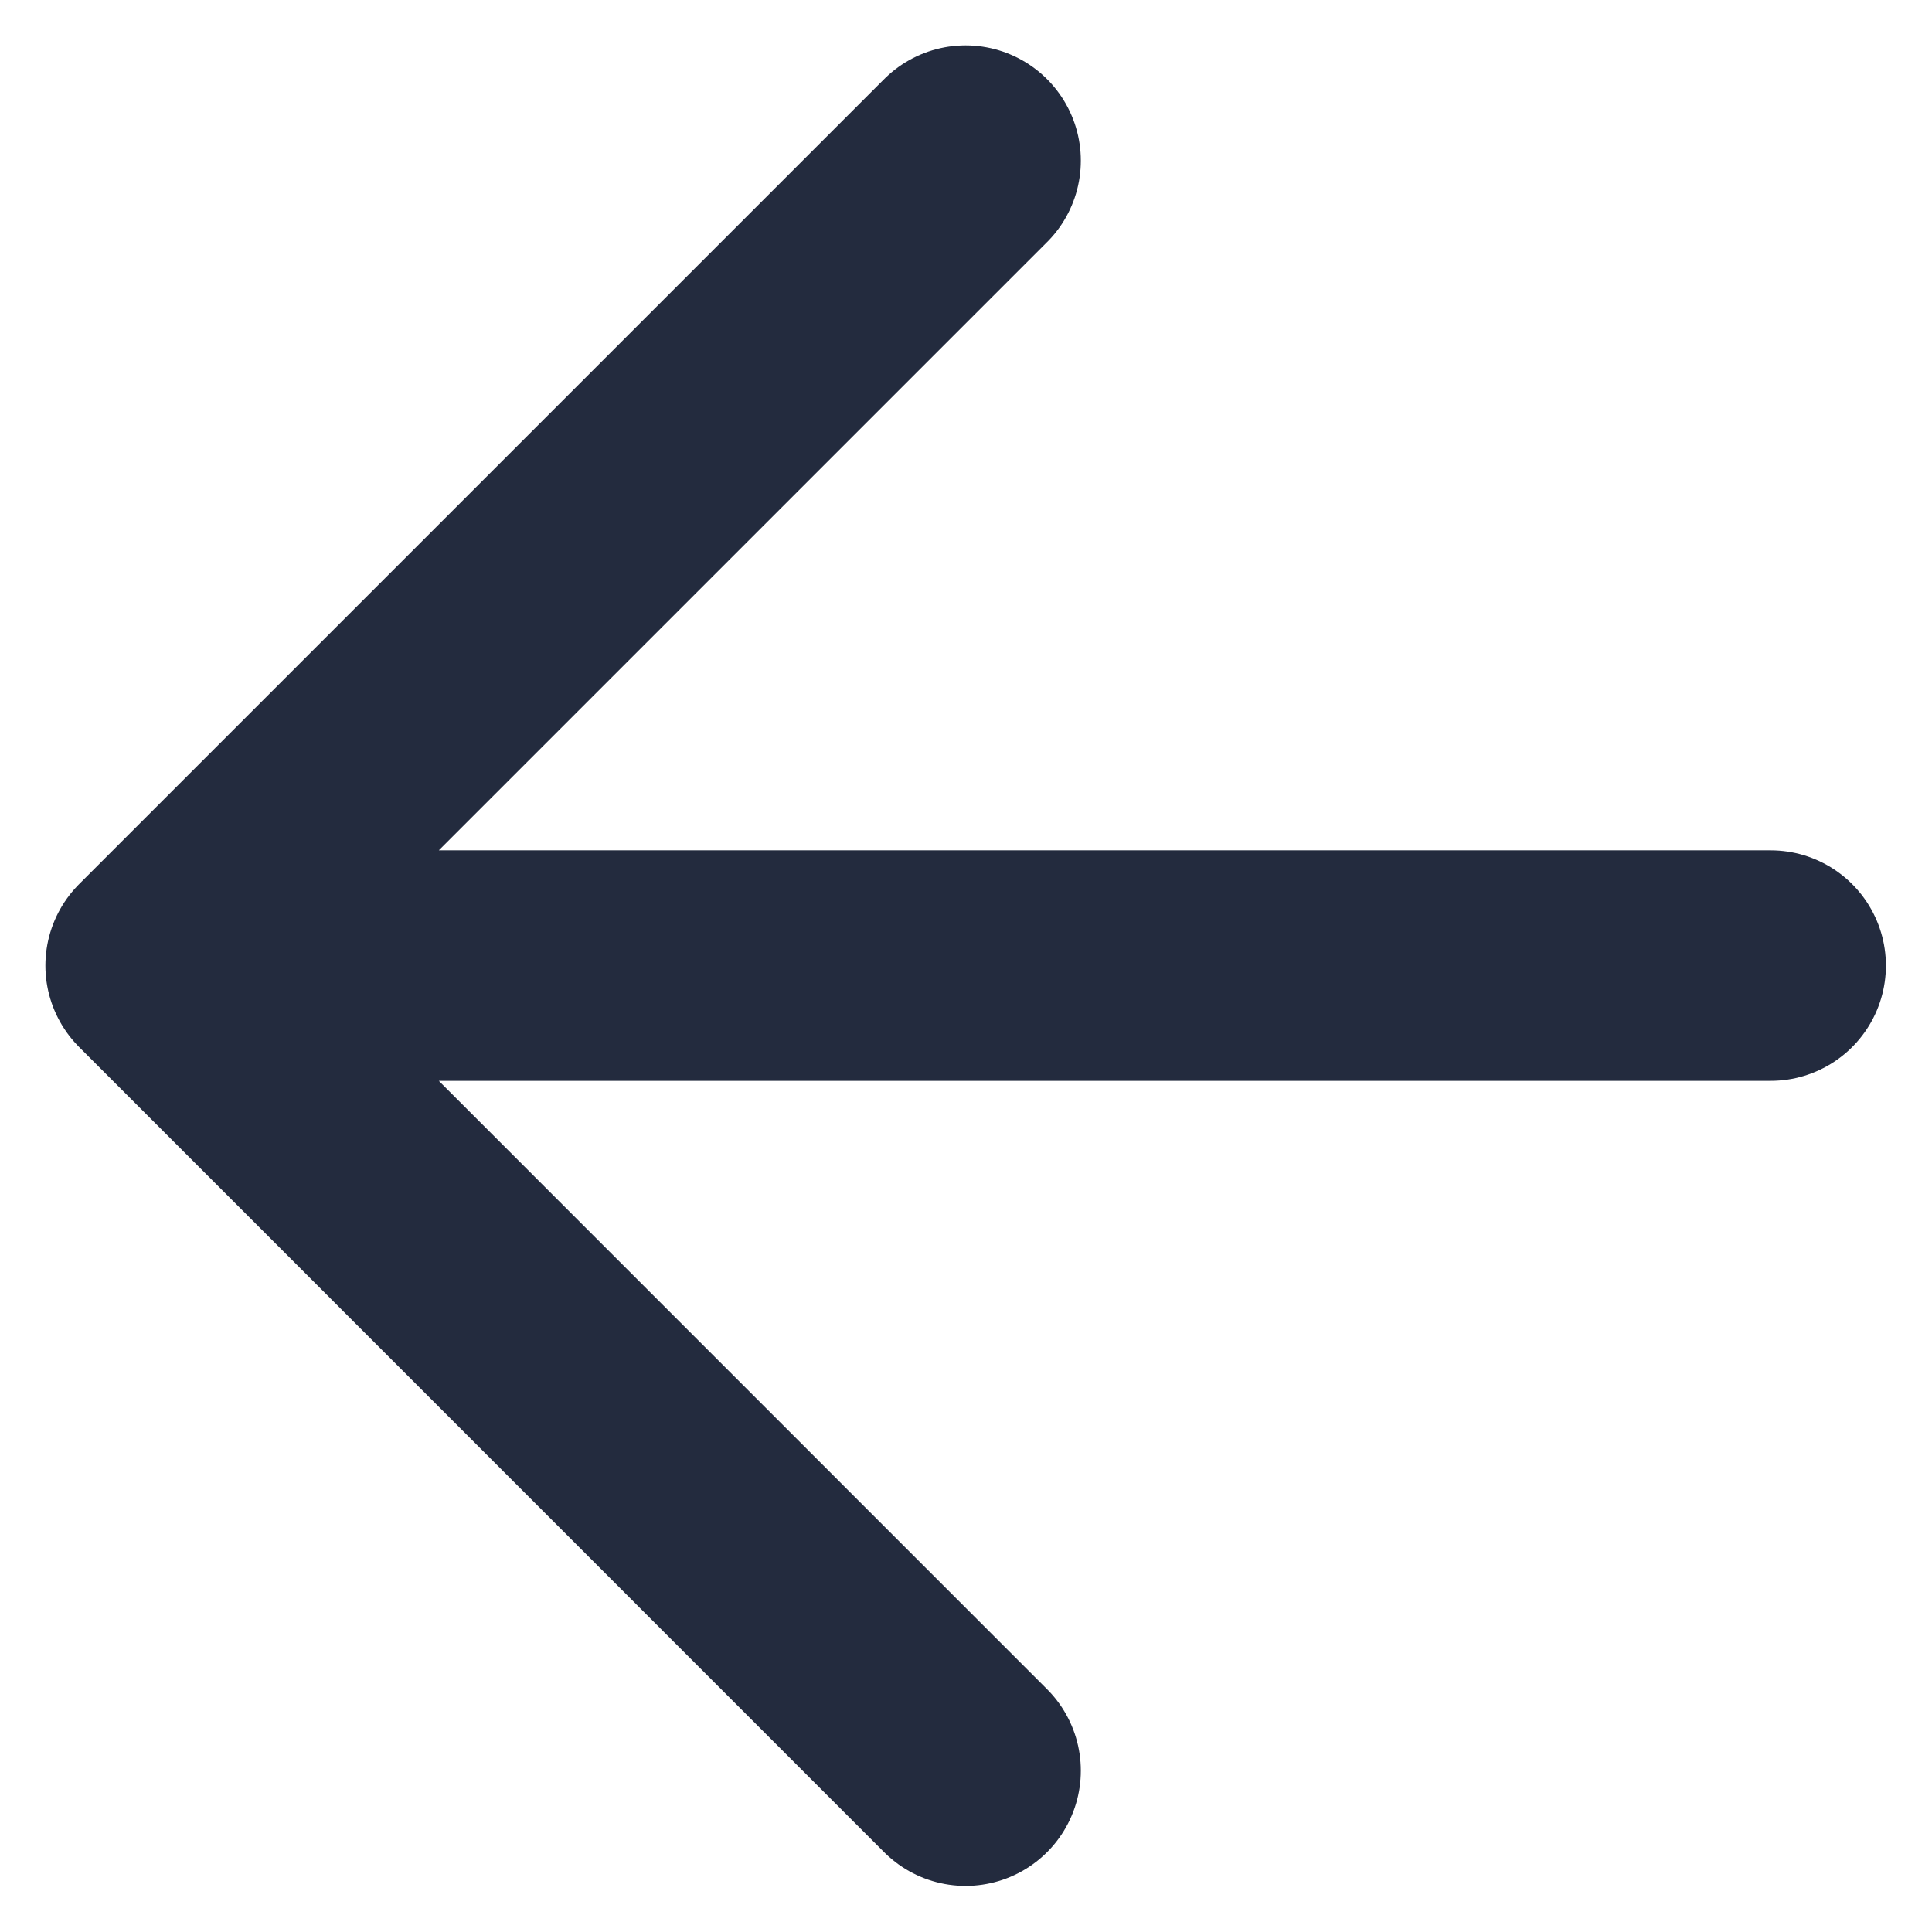 <svg width="14" height="14" viewBox="0 0 14 14" fill="none" xmlns="http://www.w3.org/2000/svg">
<path d="M12.831 6.997H1.164M1.164 6.997L6.997 12.831M1.164 6.997L6.997 1.164" stroke="#232B3E" stroke-width="1.67" stroke-linecap="round" stroke-linejoin="round"/>
</svg>
